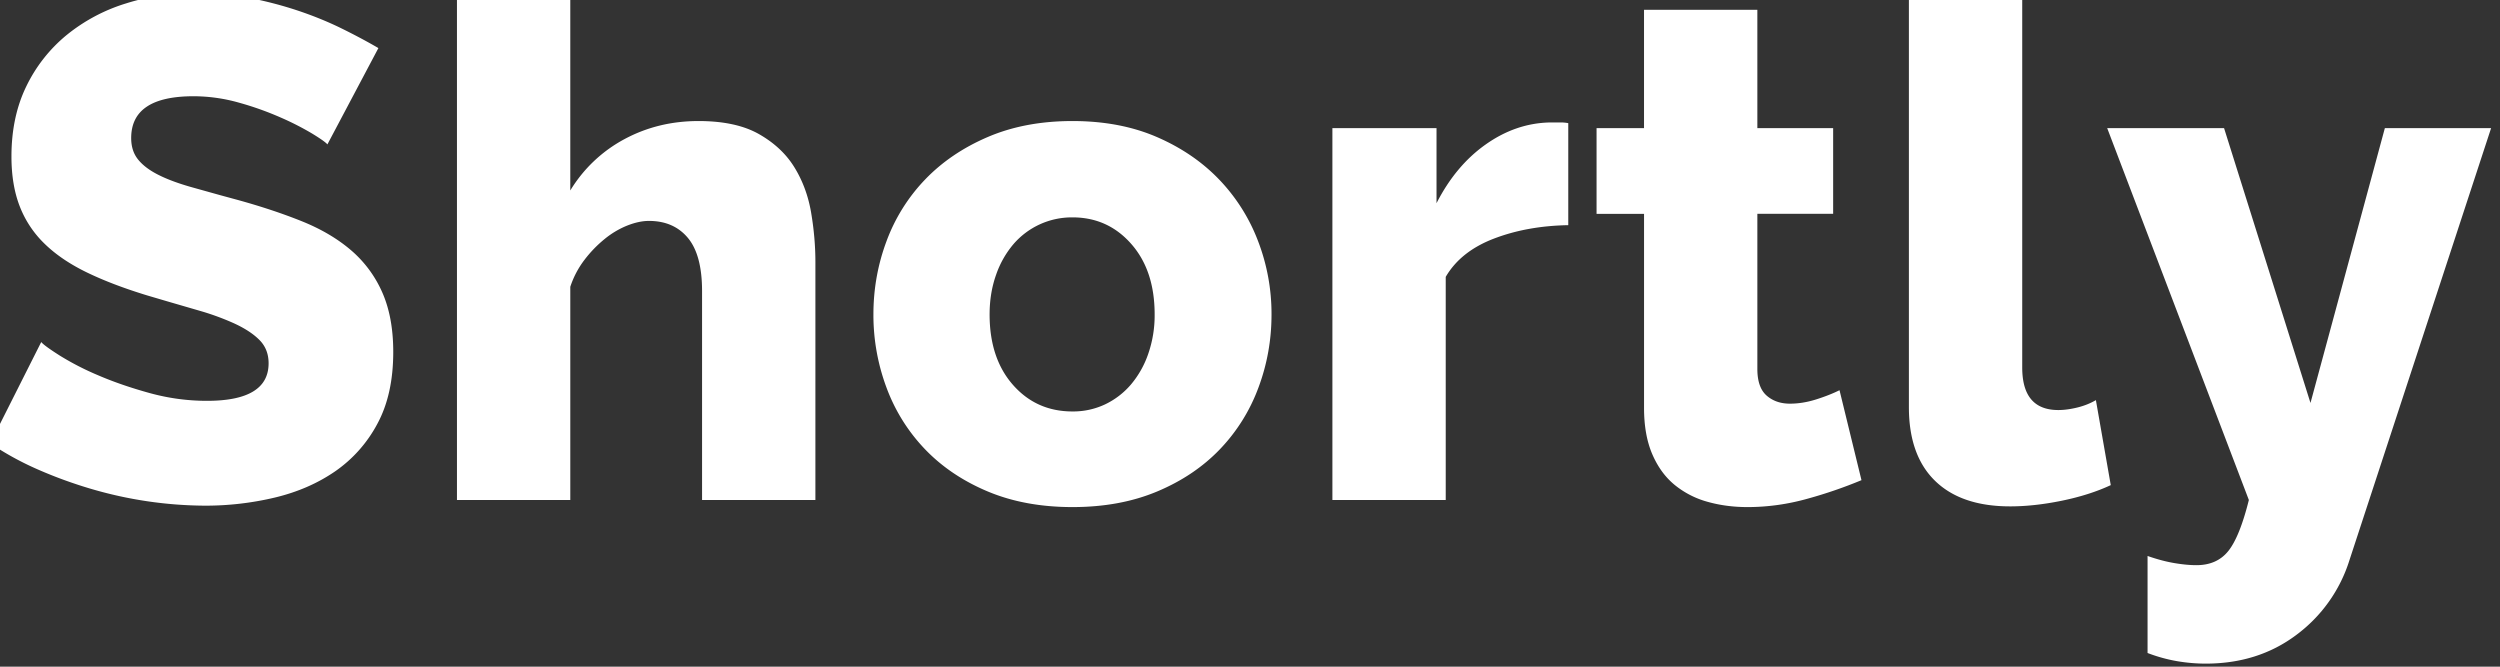 <svg xmlns="http://www.w3.org/2000/svg" width="120" height="32" fill="none"><rect width="100%" height="100%" fill="#333333" stroke="none"/><path fill="#FFF" fill-rule="evenodd" d="M15.715 6.932c-.069-.09-.307-.26-.714-.51a13.49 13.49 0 0 0-1.53-.782 14.82 14.82 0 0 0-2.006-.714 8.006 8.006 0 0 0-2.176-.306c-1.995 0-2.992.669-2.992 2.006 0 .408.107.748.323 1.02.215.272.532.516.952.731.419.215.946.414 1.58.595l1.406.393.805.219c1.156.317 2.198.663 3.128 1.037.929.374 1.716.839 2.363 1.394a5.647 5.647 0 0 1 1.496 2.023c.35.793.526 1.745.526 2.856 0 1.36-.254 2.51-.764 3.451a6.45 6.45 0 0 1-2.023 2.278c-.84.578-1.802.997-2.89 1.258a14.4 14.4 0 0 1-3.366.391 19.672 19.672 0 0 1-5.44-.8c-.884-.26-1.74-.571-2.568-.934A14.36 14.36 0 0 1-.469 21.28l2.448-4.862c.09.113.385.329.884.646a13.25 13.25 0 0 0 1.853.952c.736.317 1.558.6 2.464.85.907.25 1.825.374 2.755.374 1.971 0 2.958-.6 2.958-1.802 0-.453-.148-.827-.443-1.122-.294-.295-.702-.561-1.223-.799a12.444 12.444 0 0 0-1.505-.56l-1.701-.495-.977-.288c-1.11-.34-2.074-.708-2.89-1.105-.815-.397-1.49-.856-2.022-1.377A5.002 5.002 0 0 1 .942 9.89C.68 9.21.55 8.417.55 7.51c0-1.27.238-2.391.713-3.366a7.266 7.266 0 0 1 1.939-2.465A8.434 8.434 0 0 1 6.042.166c1.076-.34 2.215-.51 3.417-.51.838 0 1.665.08 2.481.238.817.159 1.599.363 2.347.612.747.25 1.444.533 2.09.85.646.317 1.241.635 1.786.952l-2.448 4.624ZM39.139 24h-5.44V13.97c0-1.156-.227-2.006-.68-2.55-.454-.544-1.077-.816-1.87-.816-.318 0-.663.074-1.037.221a4.17 4.17 0 0 0-1.088.646 5.833 5.833 0 0 0-.97 1.003 4.401 4.401 0 0 0-.68 1.292V24h-5.44V-.82h5.44v9.962a6.787 6.787 0 0 1 2.602-2.465c1.076-.578 2.26-.867 3.553-.867 1.201 0 2.17.21 2.906.629.737.42 1.304.952 1.7 1.598.397.646.664 1.371.8 2.176.136.805.204 1.592.204 2.363V24Zm12.34.34c-1.519 0-2.873-.25-4.063-.748-1.19-.499-2.193-1.173-3.01-2.023a8.545 8.545 0 0 1-1.852-2.958 9.974 9.974 0 0 1-.63-3.52c0-1.223.21-2.396.63-3.518a8.543 8.543 0 0 1 1.853-2.958c.816-.85 1.819-1.53 3.009-2.04s2.544-.765 4.063-.765c1.518 0 2.867.255 4.046.765 1.178.51 2.176 1.19 2.992 2.04a8.752 8.752 0 0 1 1.87 2.958 9.735 9.735 0 0 1 .646 3.519c0 1.224-.21 2.397-.63 3.519a8.545 8.545 0 0 1-1.852 2.958c-.816.85-1.82 1.524-3.01 2.023-1.19.499-2.544.748-4.062.748Zm-2.856-5.865c-.748-.85-1.122-1.978-1.122-3.383 0-.68.102-1.309.306-1.887a4.57 4.57 0 0 1 .833-1.479 3.702 3.702 0 0 1 2.84-1.292c1.132 0 2.073.425 2.82 1.275.749.85 1.123 1.978 1.123 3.383a5.63 5.63 0 0 1-.306 1.887 4.568 4.568 0 0 1-.833 1.479 3.75 3.75 0 0 1-1.241.952 3.59 3.59 0 0 1-1.564.34c-1.156 0-2.108-.425-2.856-1.275Zm26.654-7.667c-1.315.023-2.505.238-3.57.646-1.065.408-1.836 1.02-2.312 1.836V24h-5.44V6.15h4.998v3.604c.612-1.201 1.4-2.142 2.363-2.822.963-.68 1.989-1.031 3.077-1.054h.544c.113 0 .227.011.34.034v4.896Zm14.074 12.24a21.74 21.74 0 0 1-2.567.884c-.963.272-1.932.408-2.907.408-.68 0-1.32-.085-1.92-.255a4.286 4.286 0 0 1-1.582-.816c-.453-.374-.81-.867-1.071-1.48-.26-.611-.39-1.348-.39-2.209v-9.316h-2.279V6.15h2.278V.472h5.44V6.15h3.638v4.114h-3.638v7.446c0 .59.147 1.014.442 1.275.295.26.669.391 1.122.391.408 0 .827-.068 1.258-.204.43-.136.805-.284 1.122-.442l1.054 4.318ZM91.627-.82h5.44v18.462c0 1.36.578 2.04 1.734 2.04.272 0 .572-.04.901-.119.329-.08.629-.198.901-.357l.714 4.08c-.68.317-1.462.566-2.346.748-.884.181-1.711.272-2.482.272-1.564 0-2.765-.408-3.604-1.224-.839-.816-1.258-1.995-1.258-3.536V-.82Zm11.456 27.506c.454.159.878.272 1.275.34.397.068.754.102 1.071.102.657 0 1.167-.227 1.53-.68.363-.453.692-1.27.986-2.448l-6.8-17.85h5.61l4.148 13.192 3.57-13.192h5.1l-6.8 20.74a7.106 7.106 0 0 1-2.55 3.587c-1.224.918-2.674 1.377-4.352 1.377a8.19 8.19 0 0 1-1.377-.119 7.537 7.537 0 0 1-1.411-.391v-4.658Z" clip-rule="evenodd"/></svg>